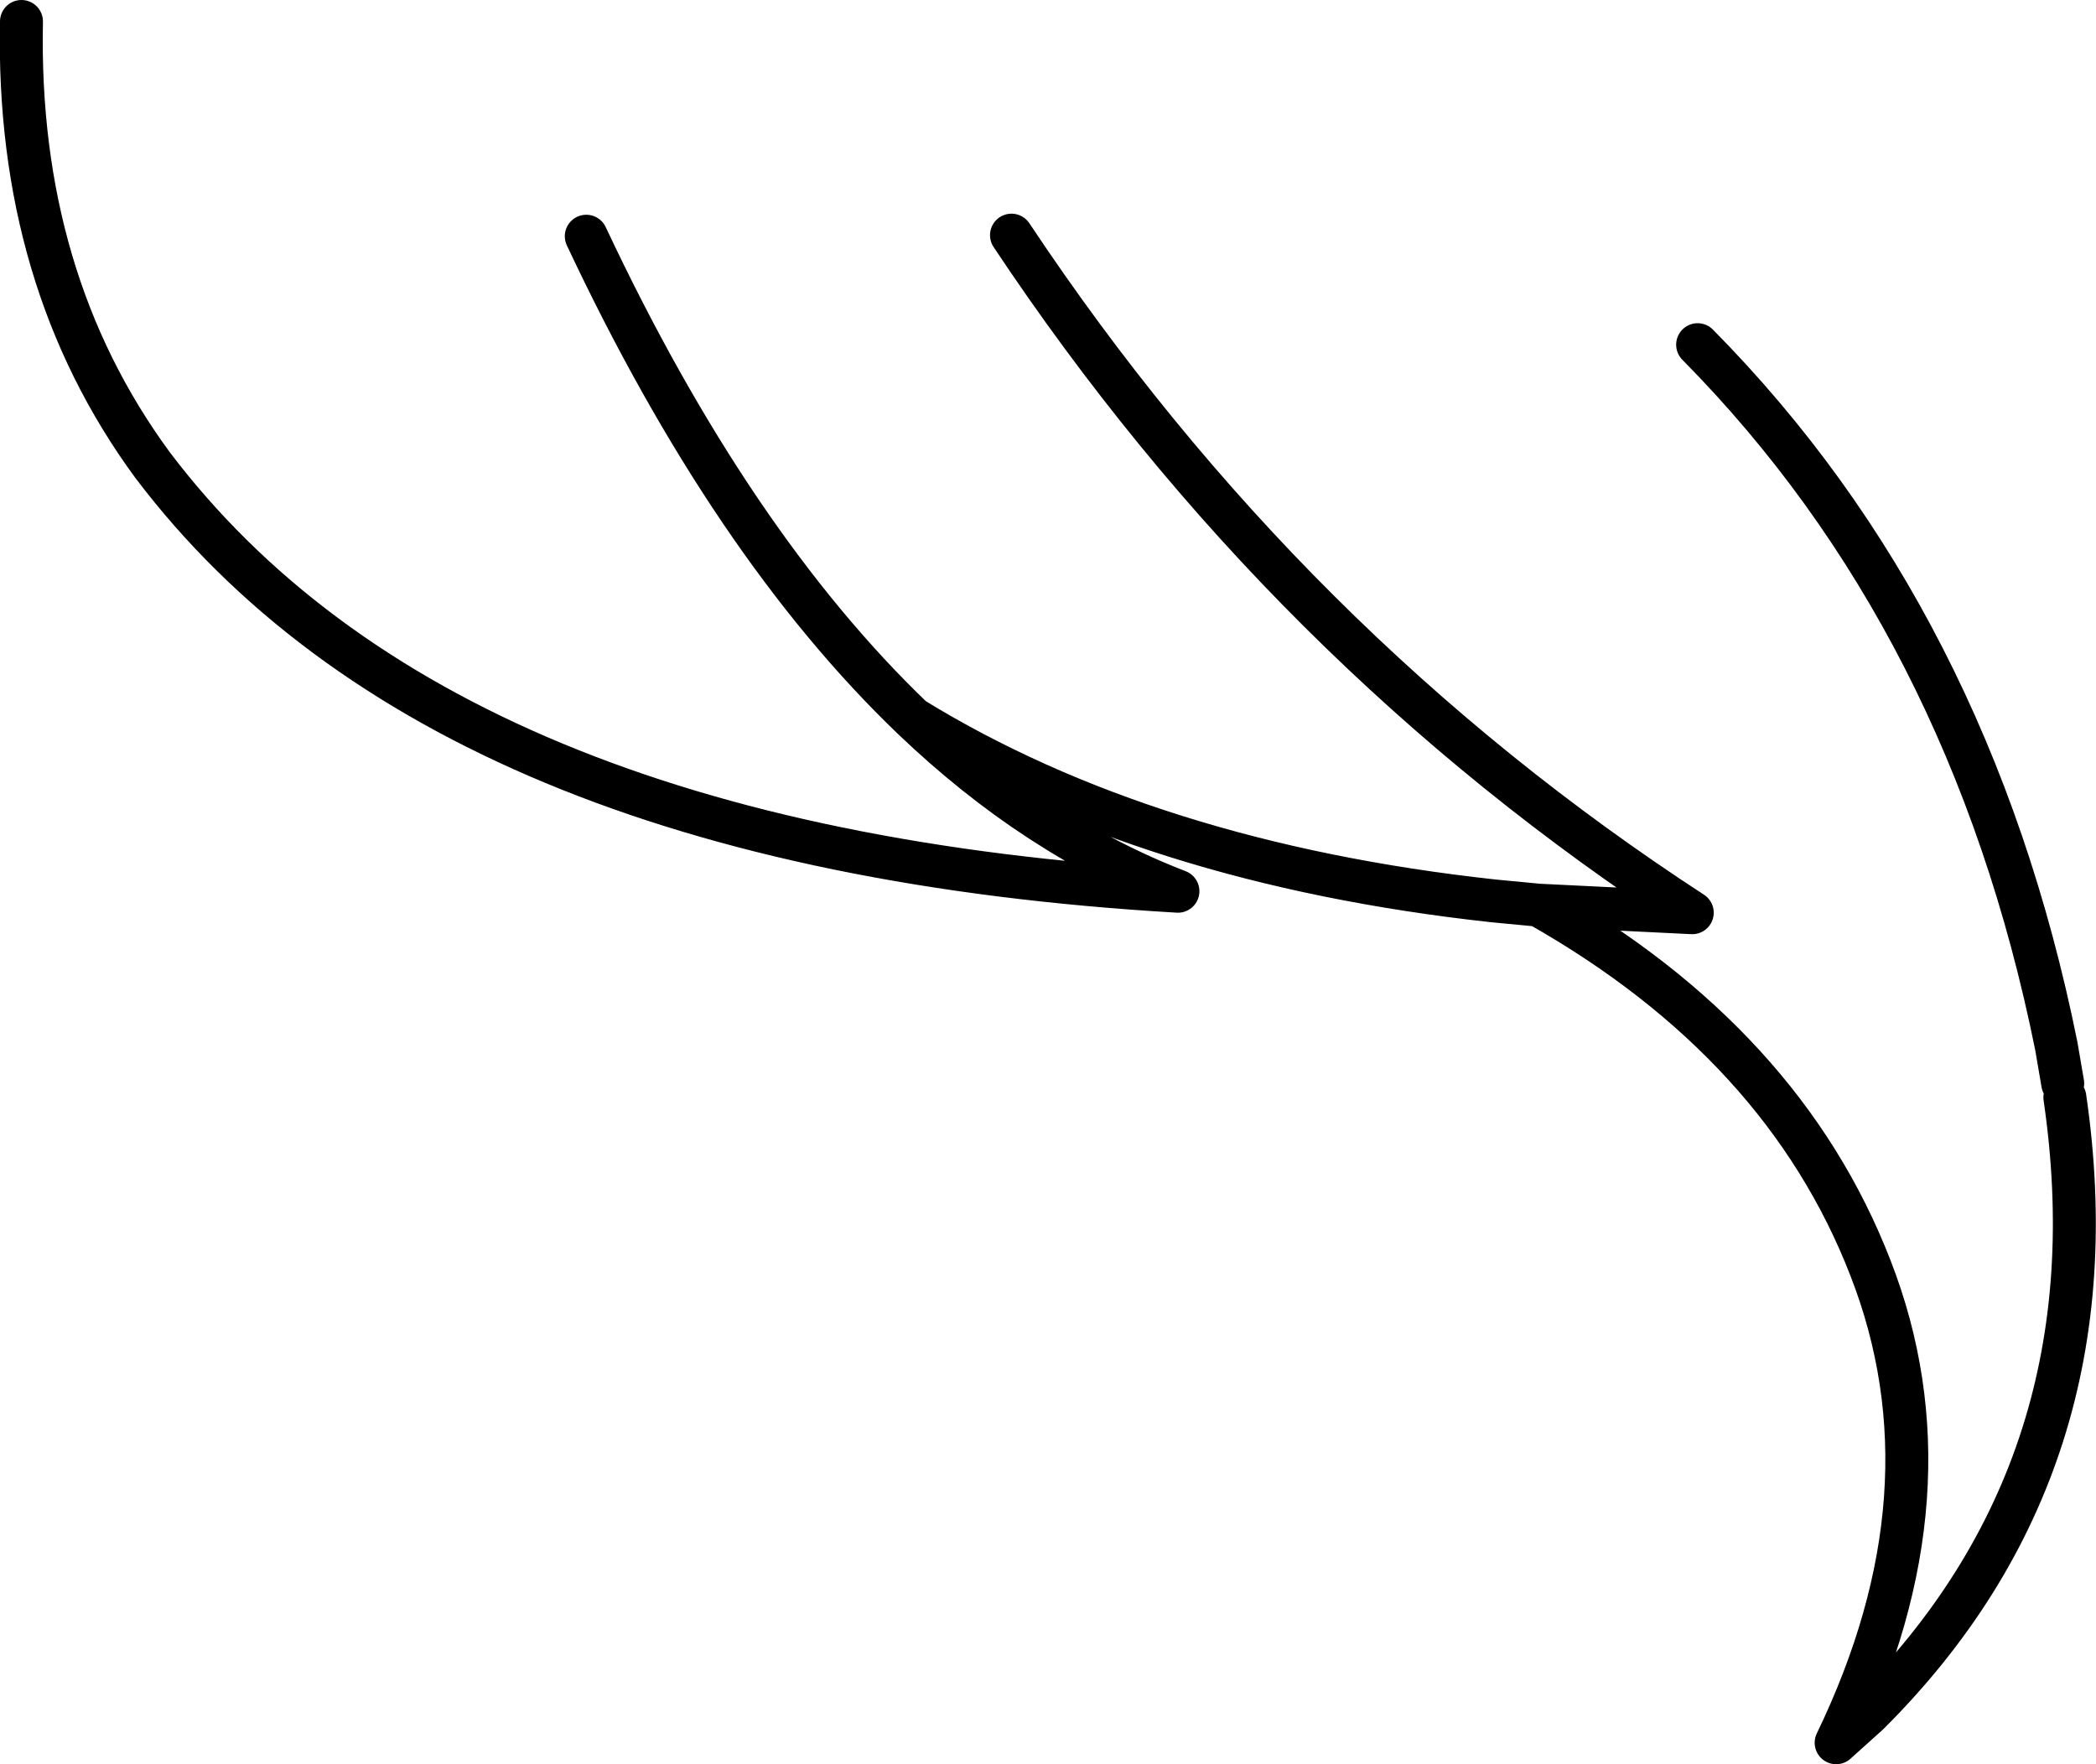 <?xml version="1.0" encoding="UTF-8" standalone="no"?>
<svg xmlns:xlink="http://www.w3.org/1999/xlink" height="82.15px" width="97.6px" xmlns="http://www.w3.org/2000/svg">
  <g transform="matrix(1.0, 0.0, 0.0, 1.0, 48.8, 41.05)">
    <path d="M47.25 9.4 L46.95 7.65 Q42.95 -12.15 30.25 -25.0 M-21.5 -30.05 Q-14.75 -15.7 -6.3 -7.6 4.7 -0.85 20.75 0.9 L22.85 1.1 30.0 1.45 Q11.1 -10.85 -1.7 -30.1 M22.85 1.1 Q34.25 7.55 38.3 18.0 42.35 28.4 36.7 40.1 L38.2 38.75 Q49.85 27.15 47.35 10.05 M-47.8 -40.05 Q-48.05 -28.05 -41.7 -19.4 -28.2 -1.55 6.05 0.45 -0.55 -2.1 -6.3 -7.6" fill="none" stroke="#000000" stroke-linecap="round" stroke-linejoin="round" stroke-width="2.0"/>
  </g>
</svg>
